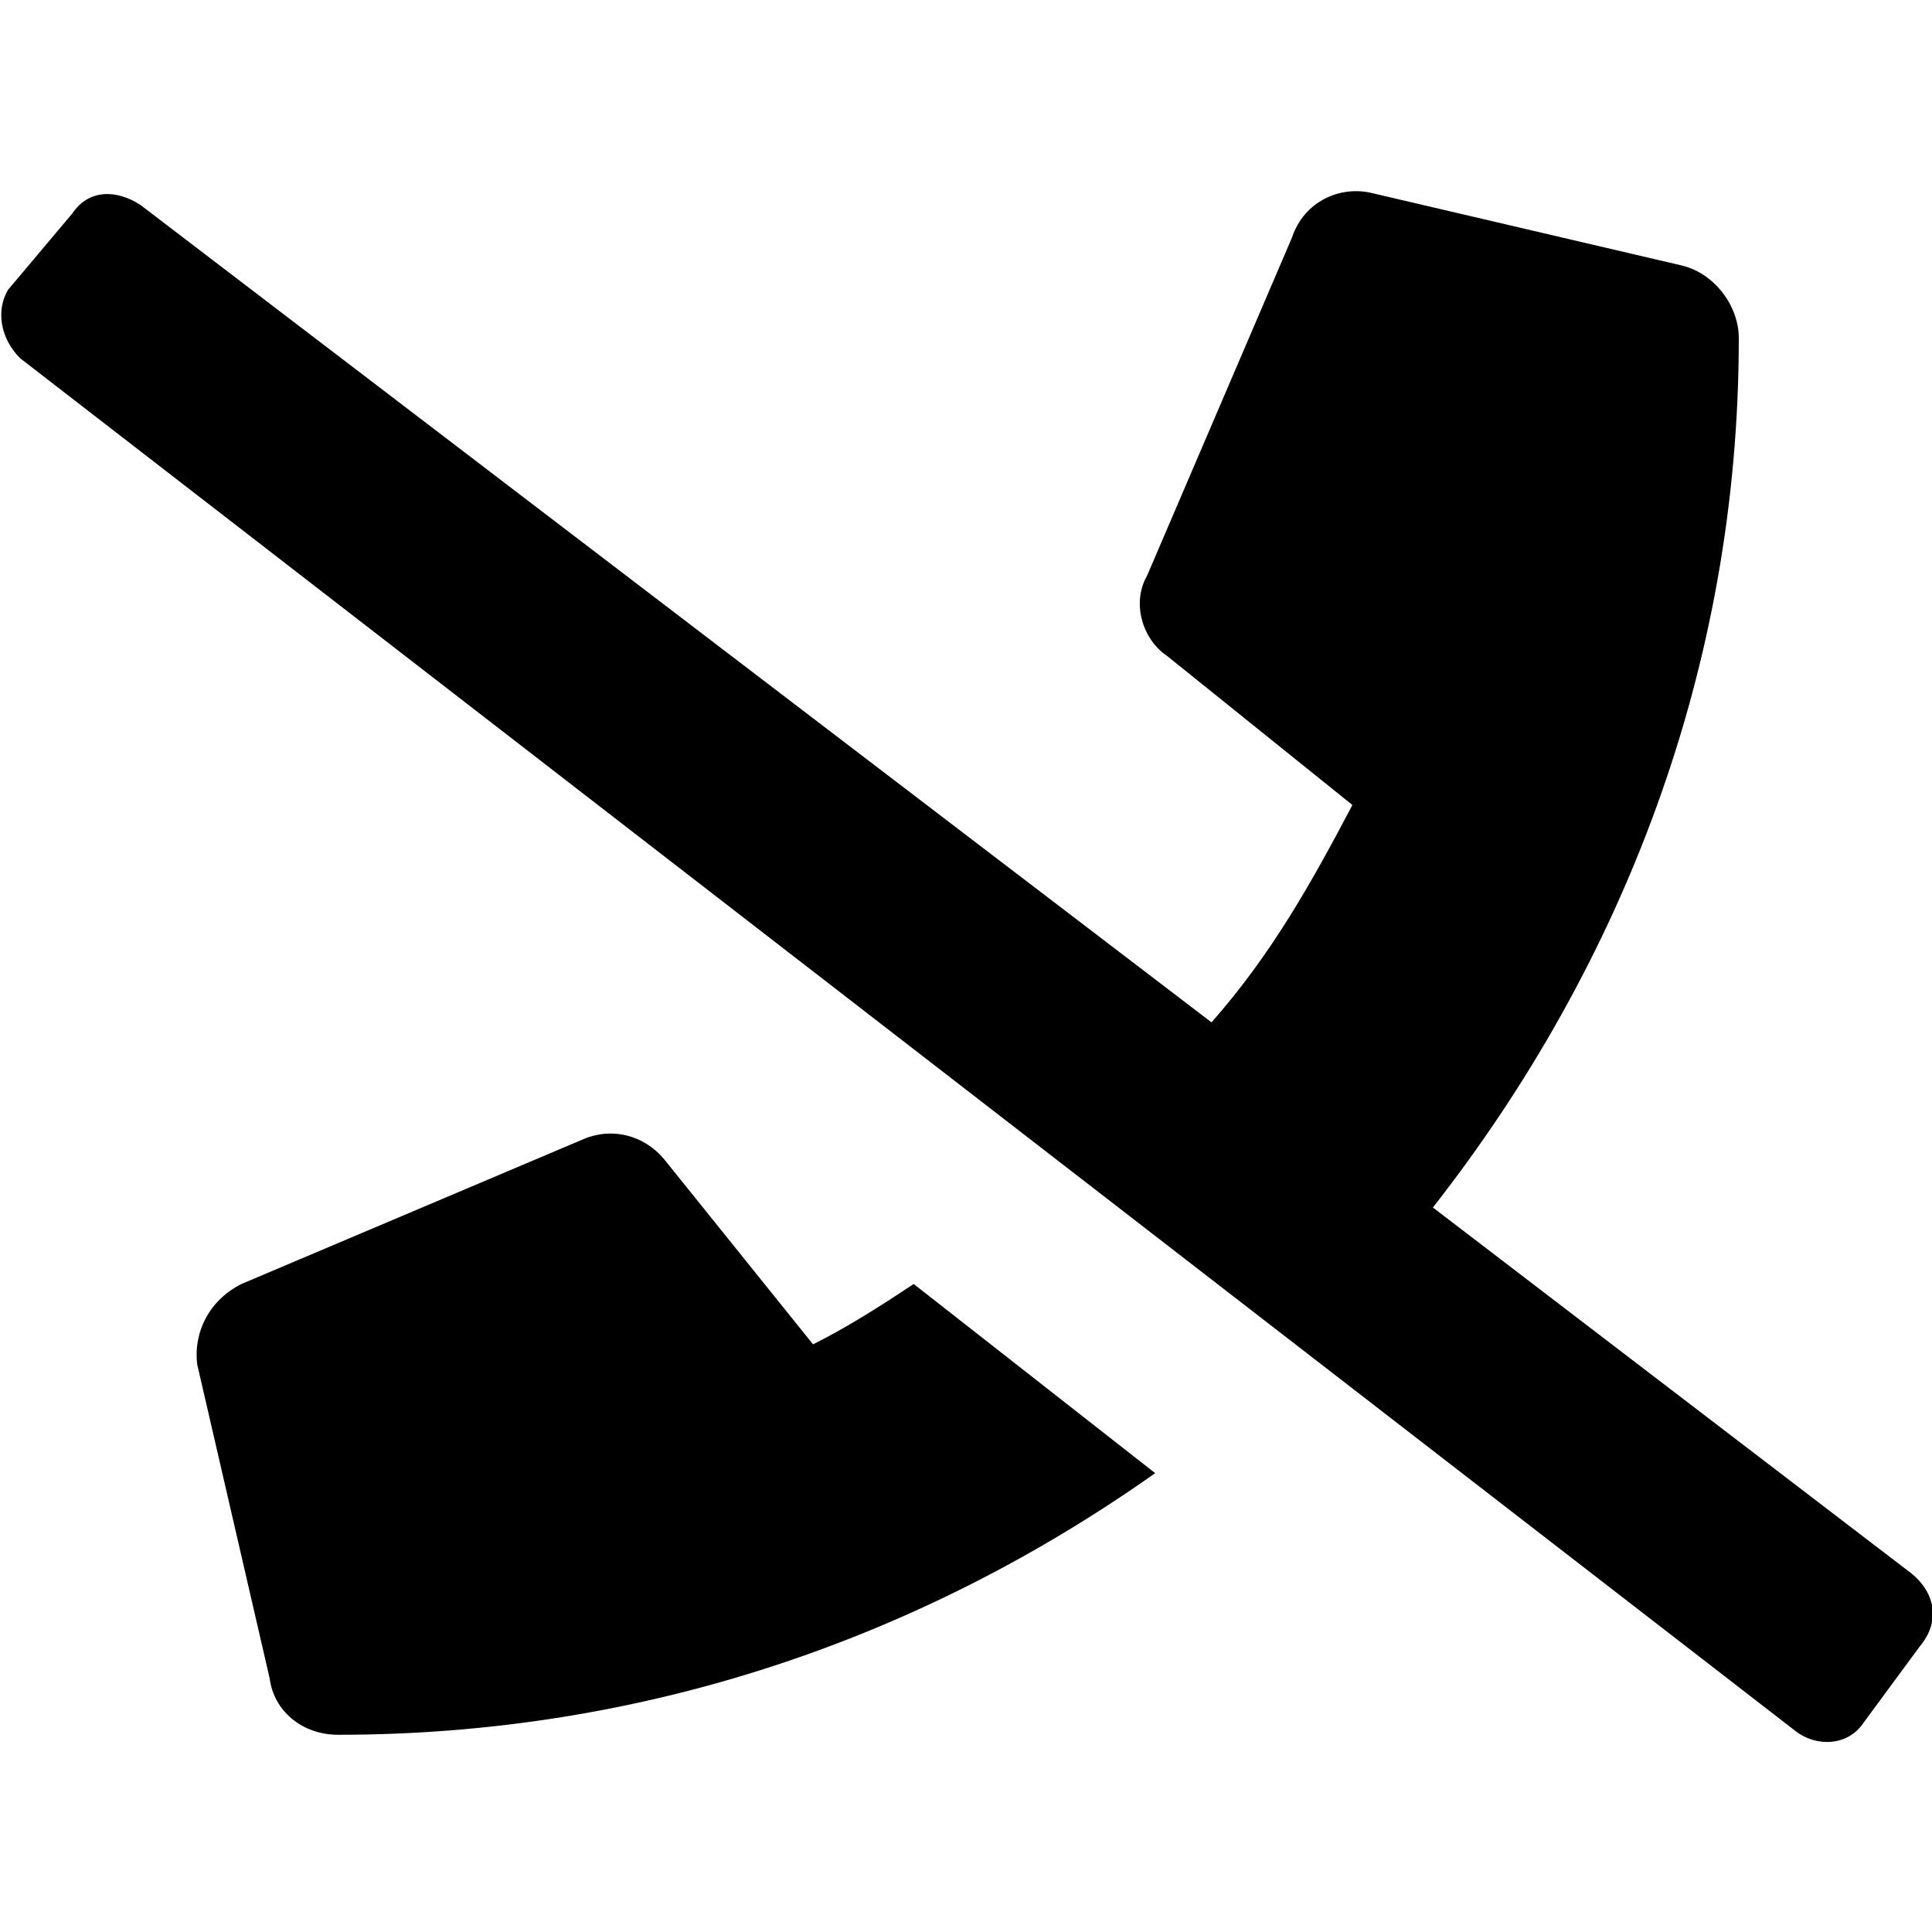 <svg enable-background="new 0 0 48 48" viewBox="0 0 48 48" xmlns="http://www.w3.org/2000/svg"><path d="m20.2 33.4-3.7-4.6c-.5-.6-1.3-.8-2-.5l-8.5 3.6c-.8.4-1.2 1.2-1.1 2l1.8 7.8c.1.8.8 1.4 1.7 1.4 7.6 0 14.5-2.4 20.3-6.5l-6-4.7c-.9.6-1.7 1.1-2.5 1.5zm27.3 5.7-11.9-9.1c4.7-6 7.6-13.4 7.6-21.6 0-.8-.6-1.6-1.4-1.8l-7.7-1.8c-.8-.2-1.7.2-2 1.1l-3.6 8.4c-.4.7-.1 1.6.5 2l4.6 3.7c-1 1.9-2 3.7-3.5 5.4l-26.6-20.3c-.6-.4-1.3-.4-1.7.2l-1.6 1.9c-.3.5-.2 1.2.3 1.7l44.1 34.1c.5.4 1.3.4 1.7-.2l1.4-1.9c.5-.6.4-1.3-.2-1.8z"/></svg>